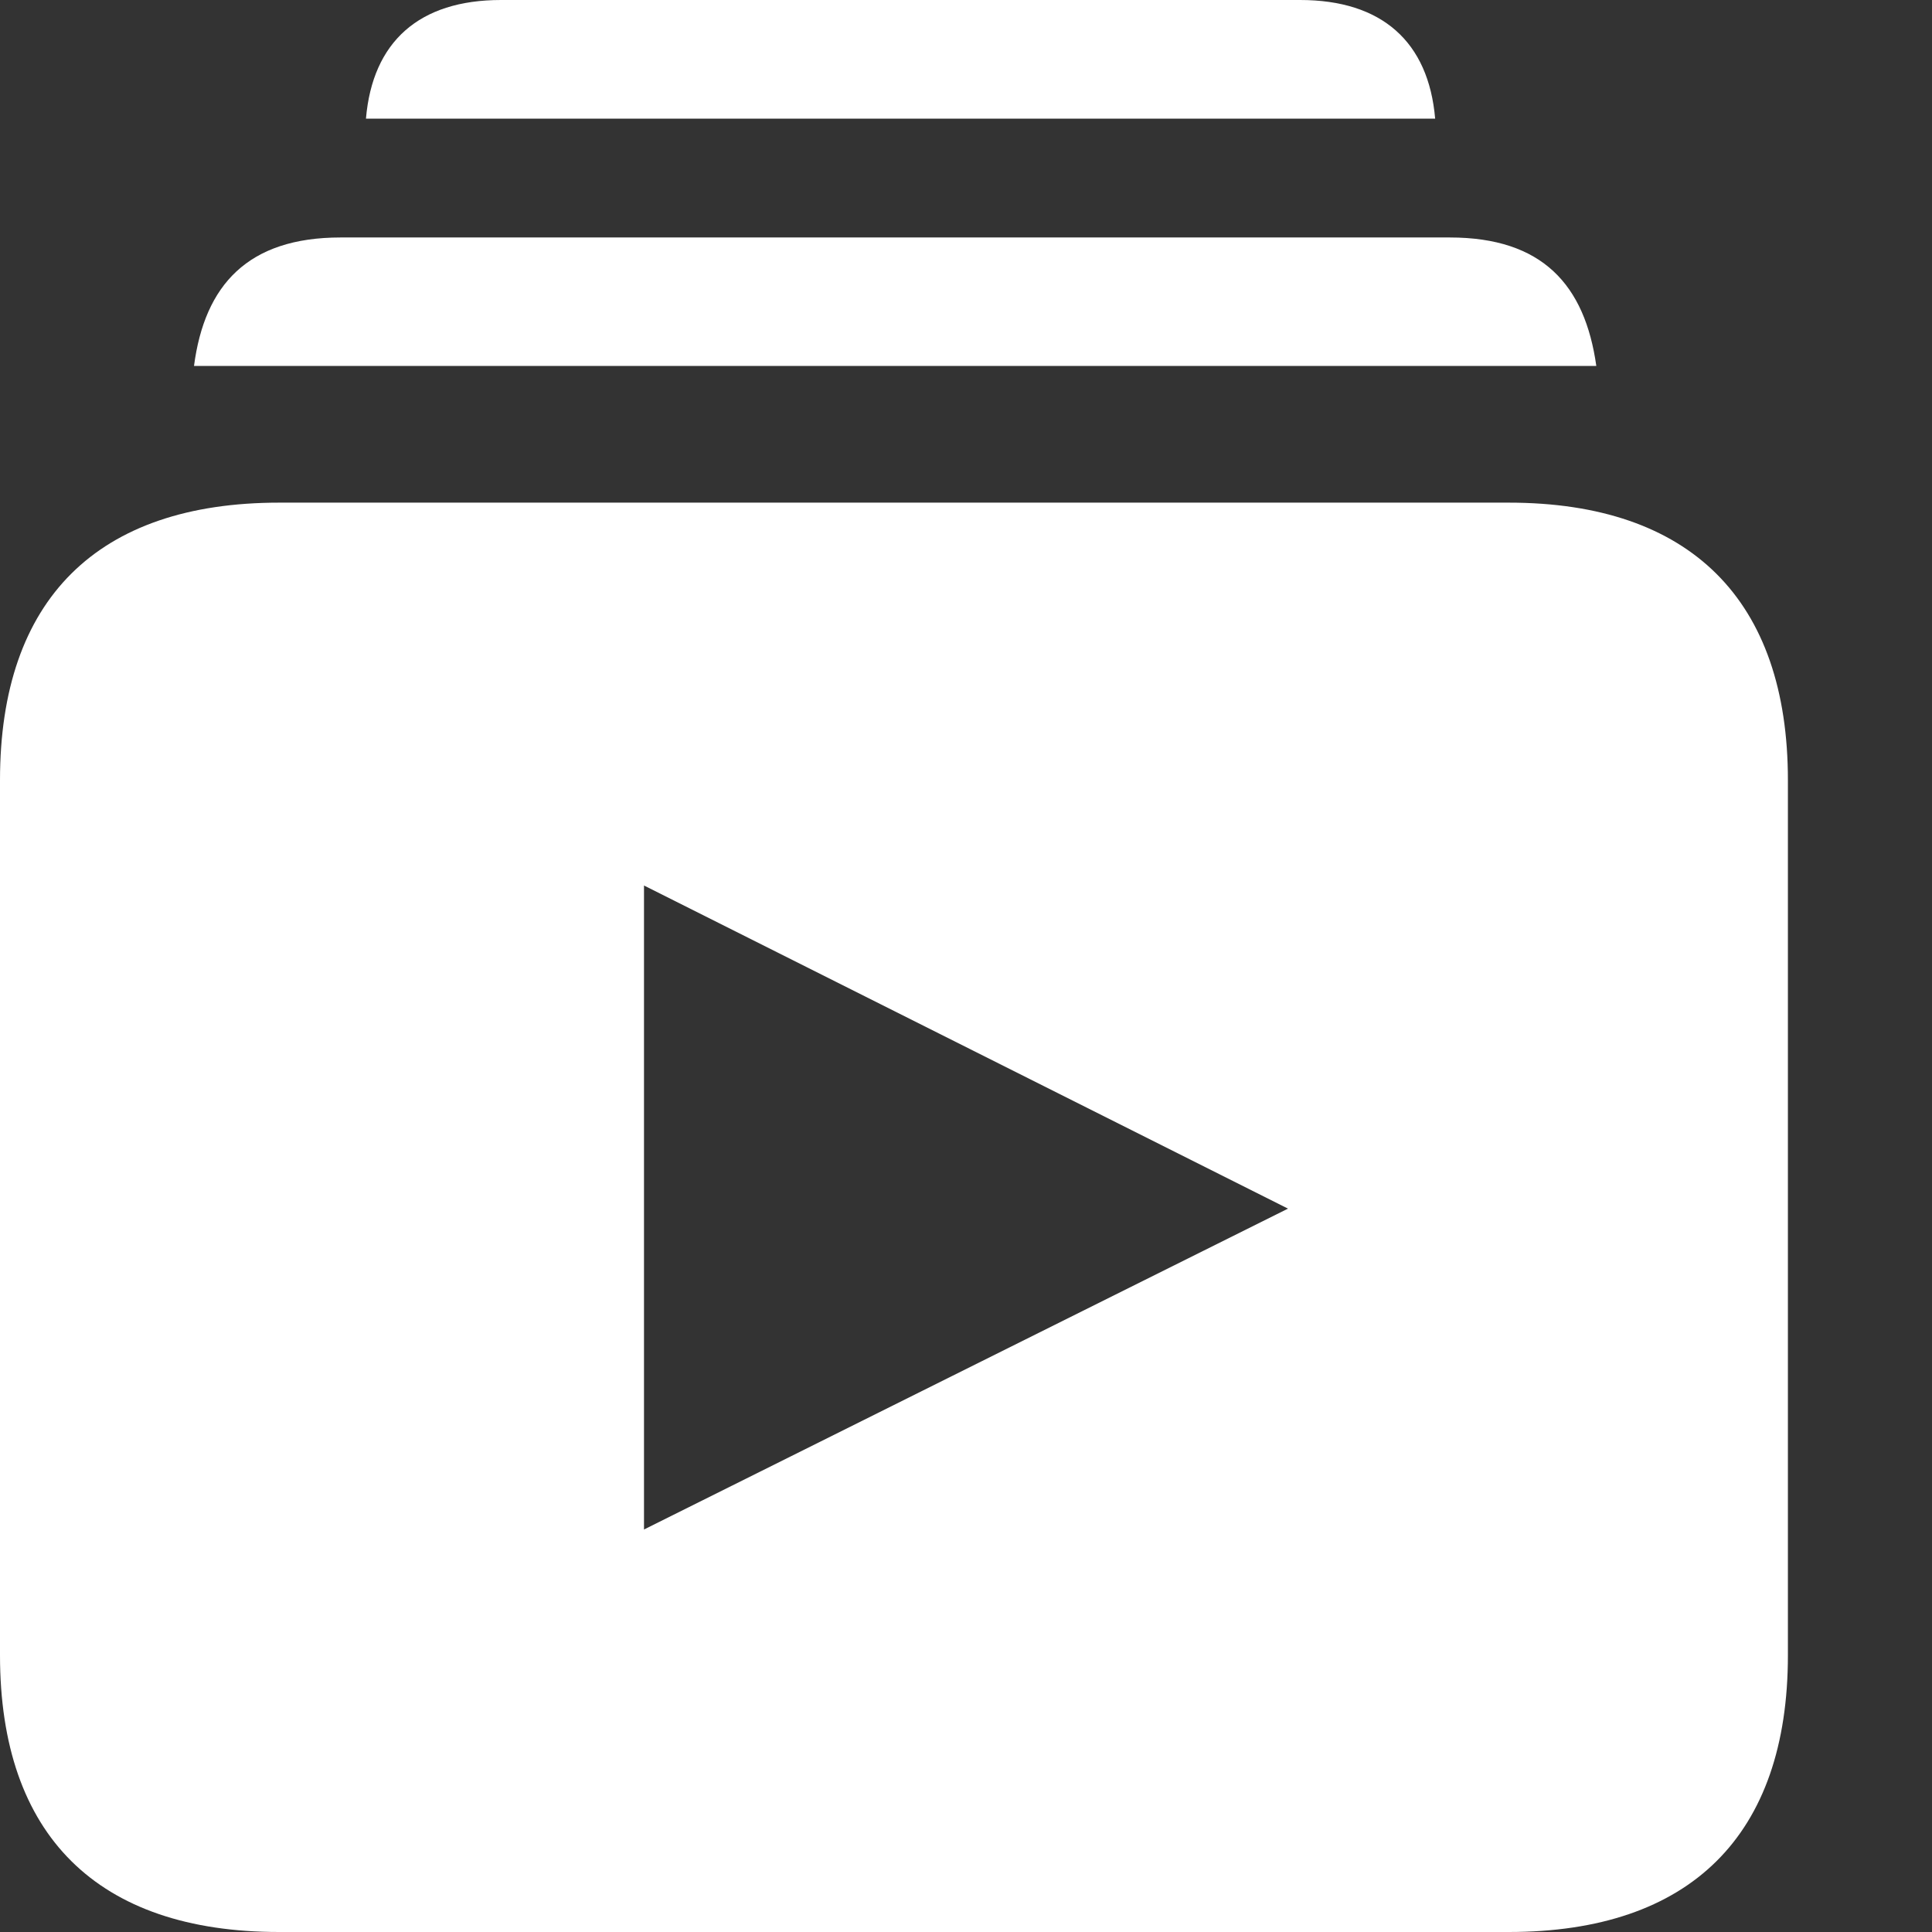 <svg width="12" height="12" viewBox="0 0 12 12" fill="none" xmlns="http://www.w3.org/2000/svg">
<rect x="0" y="0" width="12" height="12" fill="#333333" stroke="none"/>
<path fill-rule="evenodd" clip-rule="evenodd" d="M8.914 0.737H2.273C2.314 0.259 2.603 0 3.112 0H8.075C8.583 0 8.873 0.259 8.914 0.737ZM9.915 2.273H1.205C1.271 1.769 1.541 1.475 2.115 1.475H9.005C9.58 1.475 9.844 1.769 9.915 2.273ZM9.371 12H1.734C0.605 12 0 11.4 0 10.281V4.846C0 3.722 0.605 3.122 1.734 3.122H9.371C10.5 3.122 11.105 3.727 11.105 4.846V10.281C11.105 11.4 10.5 12 9.371 12ZM4 5.5V9.5L8 7.507L4 5.5Z" fill="white"/>
</svg>
